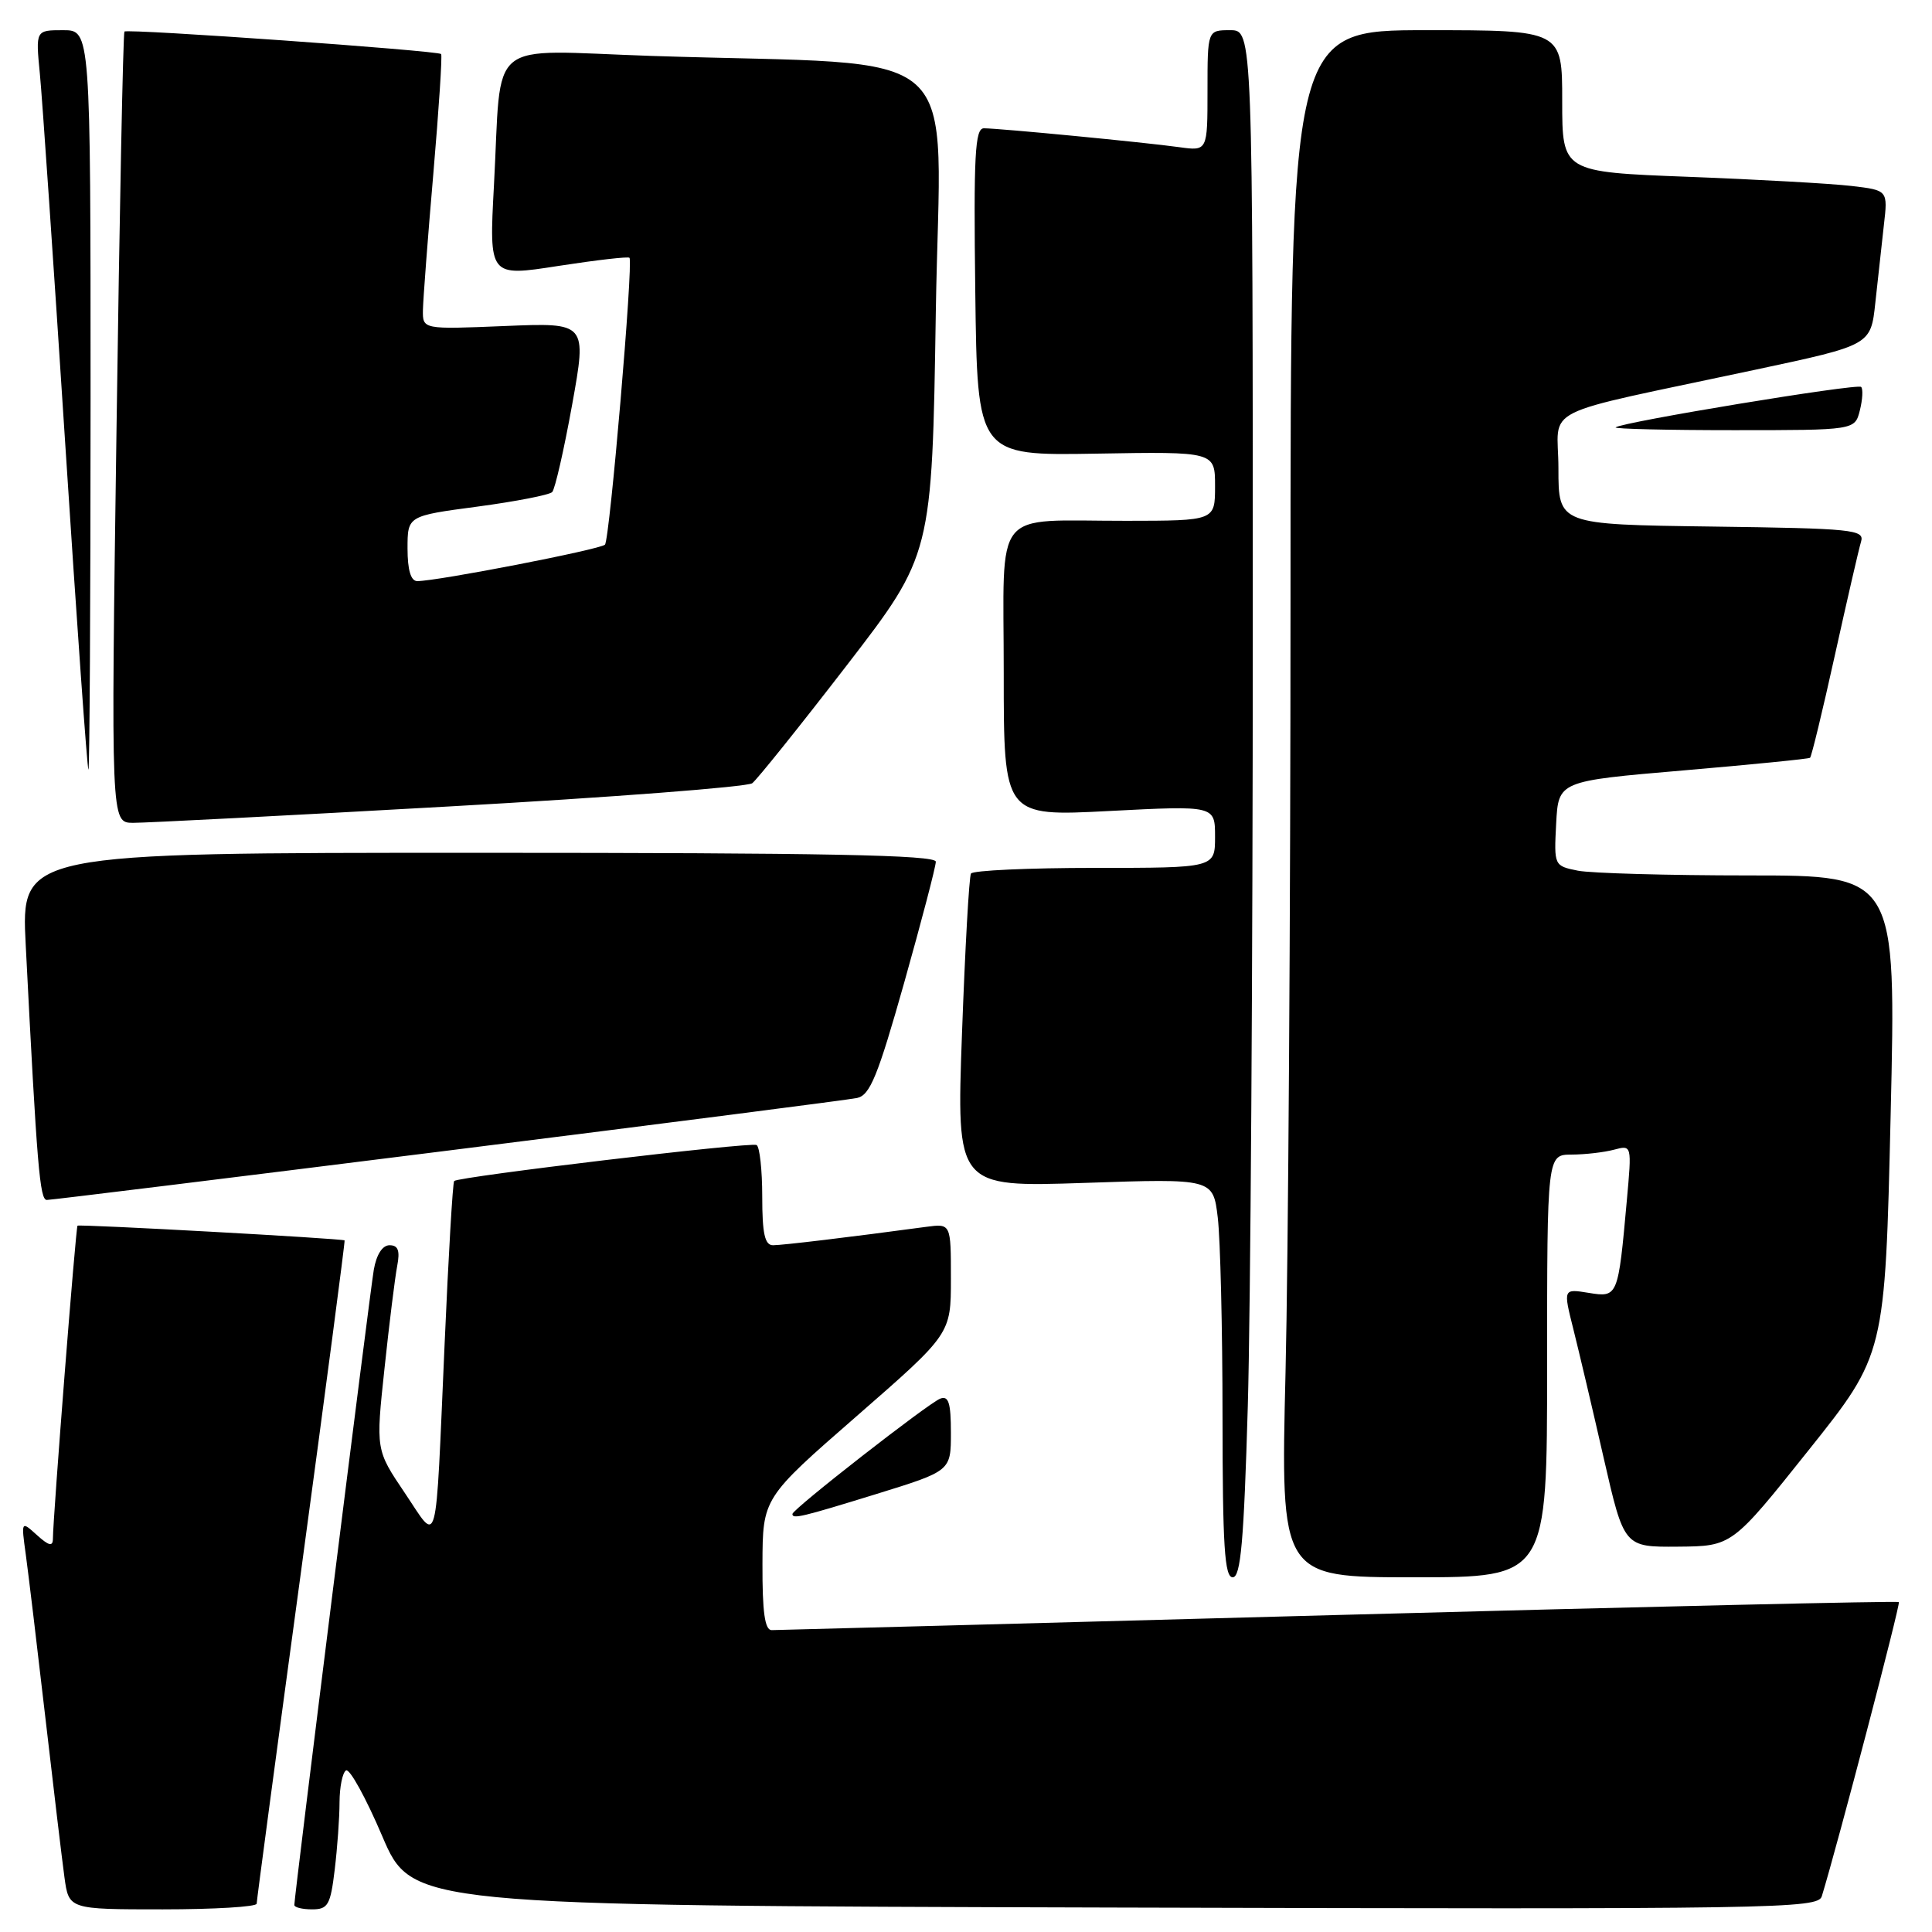 <?xml version="1.0" encoding="UTF-8" standalone="no"?>
<!DOCTYPE svg PUBLIC "-//W3C//DTD SVG 1.1//EN" "http://www.w3.org/Graphics/SVG/1.1/DTD/svg11.dtd" >
<svg xmlns="http://www.w3.org/2000/svg" xmlns:xlink="http://www.w3.org/1999/xlink" version="1.1" viewBox="0 0 256 256">
 <g >
 <path fill="currentColor"
d=" M 34.01 252.25 C 34.01 251.84 36.67 231.93 39.92 208.00 C 43.16 184.07 45.74 164.44 45.66 164.36 C 45.37 164.11 10.50 162.19 10.27 162.41 C 10.04 162.62 7.02 201.07 7.01 203.90 C 7.00 204.96 6.47 204.83 4.90 203.41 C 2.80 201.51 2.80 201.51 3.42 206.01 C 3.76 208.48 4.92 218.15 6.00 227.50 C 7.08 236.85 8.22 246.41 8.54 248.75 C 9.12 253.00 9.12 253.00 21.56 253.00 C 28.40 253.00 34.00 252.66 34.01 252.25 Z  M 44.35 247.75 C 44.70 244.86 44.99 240.84 44.99 238.81 C 45.00 236.78 45.38 234.88 45.85 234.59 C 46.32 234.30 48.48 238.21 50.64 243.28 C 54.58 252.50 54.58 252.50 147.72 252.76 C 235.79 253.00 240.89 252.91 241.40 251.26 C 243.48 244.48 251.85 212.52 251.61 212.28 C 251.45 212.12 218.06 212.89 177.41 213.99 C 136.76 215.09 102.94 216.00 102.25 216.00 C 101.34 216.00 101.01 213.60 101.03 207.25 C 101.06 198.50 101.06 198.50 113.53 187.63 C 126.00 176.75 126.00 176.75 126.00 169.44 C 126.00 162.13 126.00 162.13 122.75 162.56 C 112.68 163.92 103.68 165.00 102.43 165.00 C 101.34 165.00 101.00 163.47 101.00 158.56 C 101.00 155.02 100.66 151.94 100.25 151.72 C 99.47 151.30 60.76 155.91 60.18 156.49 C 59.99 156.67 59.42 166.42 58.91 178.16 C 57.66 206.37 58.16 204.53 53.63 197.81 C 49.79 192.12 49.79 192.12 50.95 181.31 C 51.58 175.36 52.34 169.26 52.63 167.75 C 53.02 165.72 52.76 165.00 51.62 165.00 C 50.67 165.00 49.88 166.24 49.53 168.25 C 48.99 171.42 39.00 251.25 39.00 252.42 C 39.00 252.74 40.06 253.00 41.36 253.00 C 43.46 253.00 43.79 252.42 44.35 247.75 Z  M 165.34 186.34 C 165.70 173.87 166.00 127.75 166.00 83.84 C 166.00 4.00 166.00 4.00 163.00 4.00 C 160.00 4.00 160.00 4.00 160.00 12.01 C 160.00 20.02 160.00 20.02 156.25 19.50 C 151.76 18.87 132.38 17.00 130.37 17.00 C 129.19 17.00 129.00 20.54 129.23 38.69 C 129.50 60.38 129.50 60.38 145.25 60.11 C 161.00 59.84 161.00 59.84 161.00 64.42 C 161.00 69.00 161.00 69.00 149.25 69.01 C 131.26 69.03 133.00 66.88 133.00 89.21 C 133.00 108.19 133.00 108.19 147.00 107.46 C 161.00 106.74 161.00 106.74 161.00 110.87 C 161.00 115.00 161.00 115.00 145.06 115.00 C 136.29 115.00 128.91 115.34 128.66 115.75 C 128.41 116.16 127.88 125.68 127.47 136.91 C 126.73 157.31 126.73 157.31 143.74 156.74 C 160.74 156.16 160.74 156.16 161.36 161.33 C 161.70 164.17 161.99 176.06 161.99 187.75 C 162.00 204.84 162.26 209.00 163.34 209.00 C 164.40 209.00 164.82 204.29 165.34 186.34 Z  M 205.00 181.00 C 205.00 153.00 205.00 153.00 208.25 152.99 C 210.04 152.98 212.56 152.69 213.87 152.34 C 216.23 151.71 216.23 151.71 215.56 159.10 C 214.41 171.86 214.38 171.94 210.50 171.31 C 207.13 170.76 207.13 170.76 208.48 176.13 C 209.22 179.08 211.04 186.79 212.51 193.25 C 215.20 205.00 215.20 205.00 222.35 204.94 C 229.50 204.88 229.50 204.88 239.64 192.17 C 249.78 179.47 249.78 179.47 250.52 147.73 C 251.26 116.00 251.26 116.00 231.76 116.00 C 221.03 116.00 210.82 115.71 209.08 115.37 C 205.92 114.73 205.91 114.71 206.20 109.12 C 206.50 103.50 206.50 103.50 223.00 102.09 C 232.07 101.31 239.65 100.56 239.84 100.41 C 240.03 100.27 241.51 94.15 243.13 86.82 C 244.75 79.50 246.31 72.72 246.60 71.77 C 247.08 70.18 245.53 70.02 226.81 69.77 C 206.50 69.50 206.50 69.50 206.50 62.08 C 206.50 53.59 203.14 55.28 232.69 48.97 C 247.89 45.73 247.89 45.73 248.49 40.12 C 248.82 37.03 249.33 32.41 249.62 29.85 C 250.16 25.21 250.16 25.21 245.33 24.64 C 242.67 24.33 232.96 23.78 223.75 23.43 C 207.00 22.79 207.00 22.79 207.00 13.39 C 207.00 4.00 207.00 4.00 189.00 4.00 C 171.00 4.00 171.00 4.00 171.00 79.34 C 171.00 120.77 170.70 166.90 170.34 181.84 C 169.68 209.00 169.68 209.00 187.34 209.00 C 205.00 209.00 205.00 209.00 205.00 181.00 Z  M 116.14 197.96 C 126.00 194.91 126.00 194.91 126.00 189.85 C 126.00 185.88 125.69 184.90 124.58 185.33 C 123.00 185.94 105.00 199.98 105.00 200.61 C 105.00 201.31 106.16 201.04 116.14 197.96 Z  M 59.35 152.46 C 88.03 148.86 112.43 145.73 113.56 145.49 C 115.28 145.13 116.31 142.60 119.81 130.21 C 122.11 122.04 124.00 114.83 124.00 114.18 C 124.00 113.29 109.32 113.00 63.39 113.00 C 2.78 113.00 2.78 113.00 3.41 125.25 C 4.91 154.72 5.27 159.00 6.21 159.00 C 6.75 159.00 30.66 156.06 59.35 152.46 Z  M 59.50 106.86 C 80.95 105.66 99.03 104.27 99.68 103.78 C 100.32 103.28 105.95 96.27 112.18 88.19 C 123.50 73.50 123.50 73.50 124.00 41.34 C 124.57 4.85 128.96 8.81 86.35 7.41 C 64.09 6.67 66.53 4.67 65.45 24.58 C 64.80 36.67 64.80 36.67 73.97 35.24 C 79.02 34.46 83.26 33.97 83.41 34.16 C 83.93 34.85 80.79 71.52 80.16 72.17 C 79.53 72.81 57.96 77.00 55.29 77.00 C 54.44 77.00 54.00 75.53 54.00 72.68 C 54.00 68.36 54.00 68.36 63.25 67.13 C 68.34 66.45 72.80 65.58 73.17 65.20 C 73.54 64.81 74.73 59.61 75.81 53.63 C 77.77 42.75 77.77 42.75 66.89 43.20 C 56.00 43.65 56.00 43.65 56.04 41.07 C 56.07 39.66 56.68 31.53 57.42 23.00 C 58.15 14.47 58.62 7.35 58.45 7.16 C 58.05 6.71 16.89 3.78 16.49 4.18 C 16.31 4.36 15.84 28.01 15.44 56.75 C 14.70 109.00 14.70 109.00 17.60 109.03 C 19.20 109.04 38.05 108.07 59.50 106.86 Z  M 12.00 53.00 C 12.00 4.00 12.00 4.00 8.36 4.00 C 4.72 4.00 4.72 4.00 5.28 9.75 C 5.59 12.91 7.10 34.96 8.64 58.75 C 10.18 82.54 11.56 102.00 11.72 102.00 C 11.87 102.00 12.00 79.95 12.00 53.00 Z  M 246.44 54.38 C 246.80 52.94 246.88 51.54 246.61 51.27 C 246.12 50.78 214.88 55.93 214.08 56.63 C 213.85 56.83 220.89 57.00 229.72 57.00 C 245.78 57.00 245.78 57.00 246.44 54.38 Z "/>
</g>
</svg>